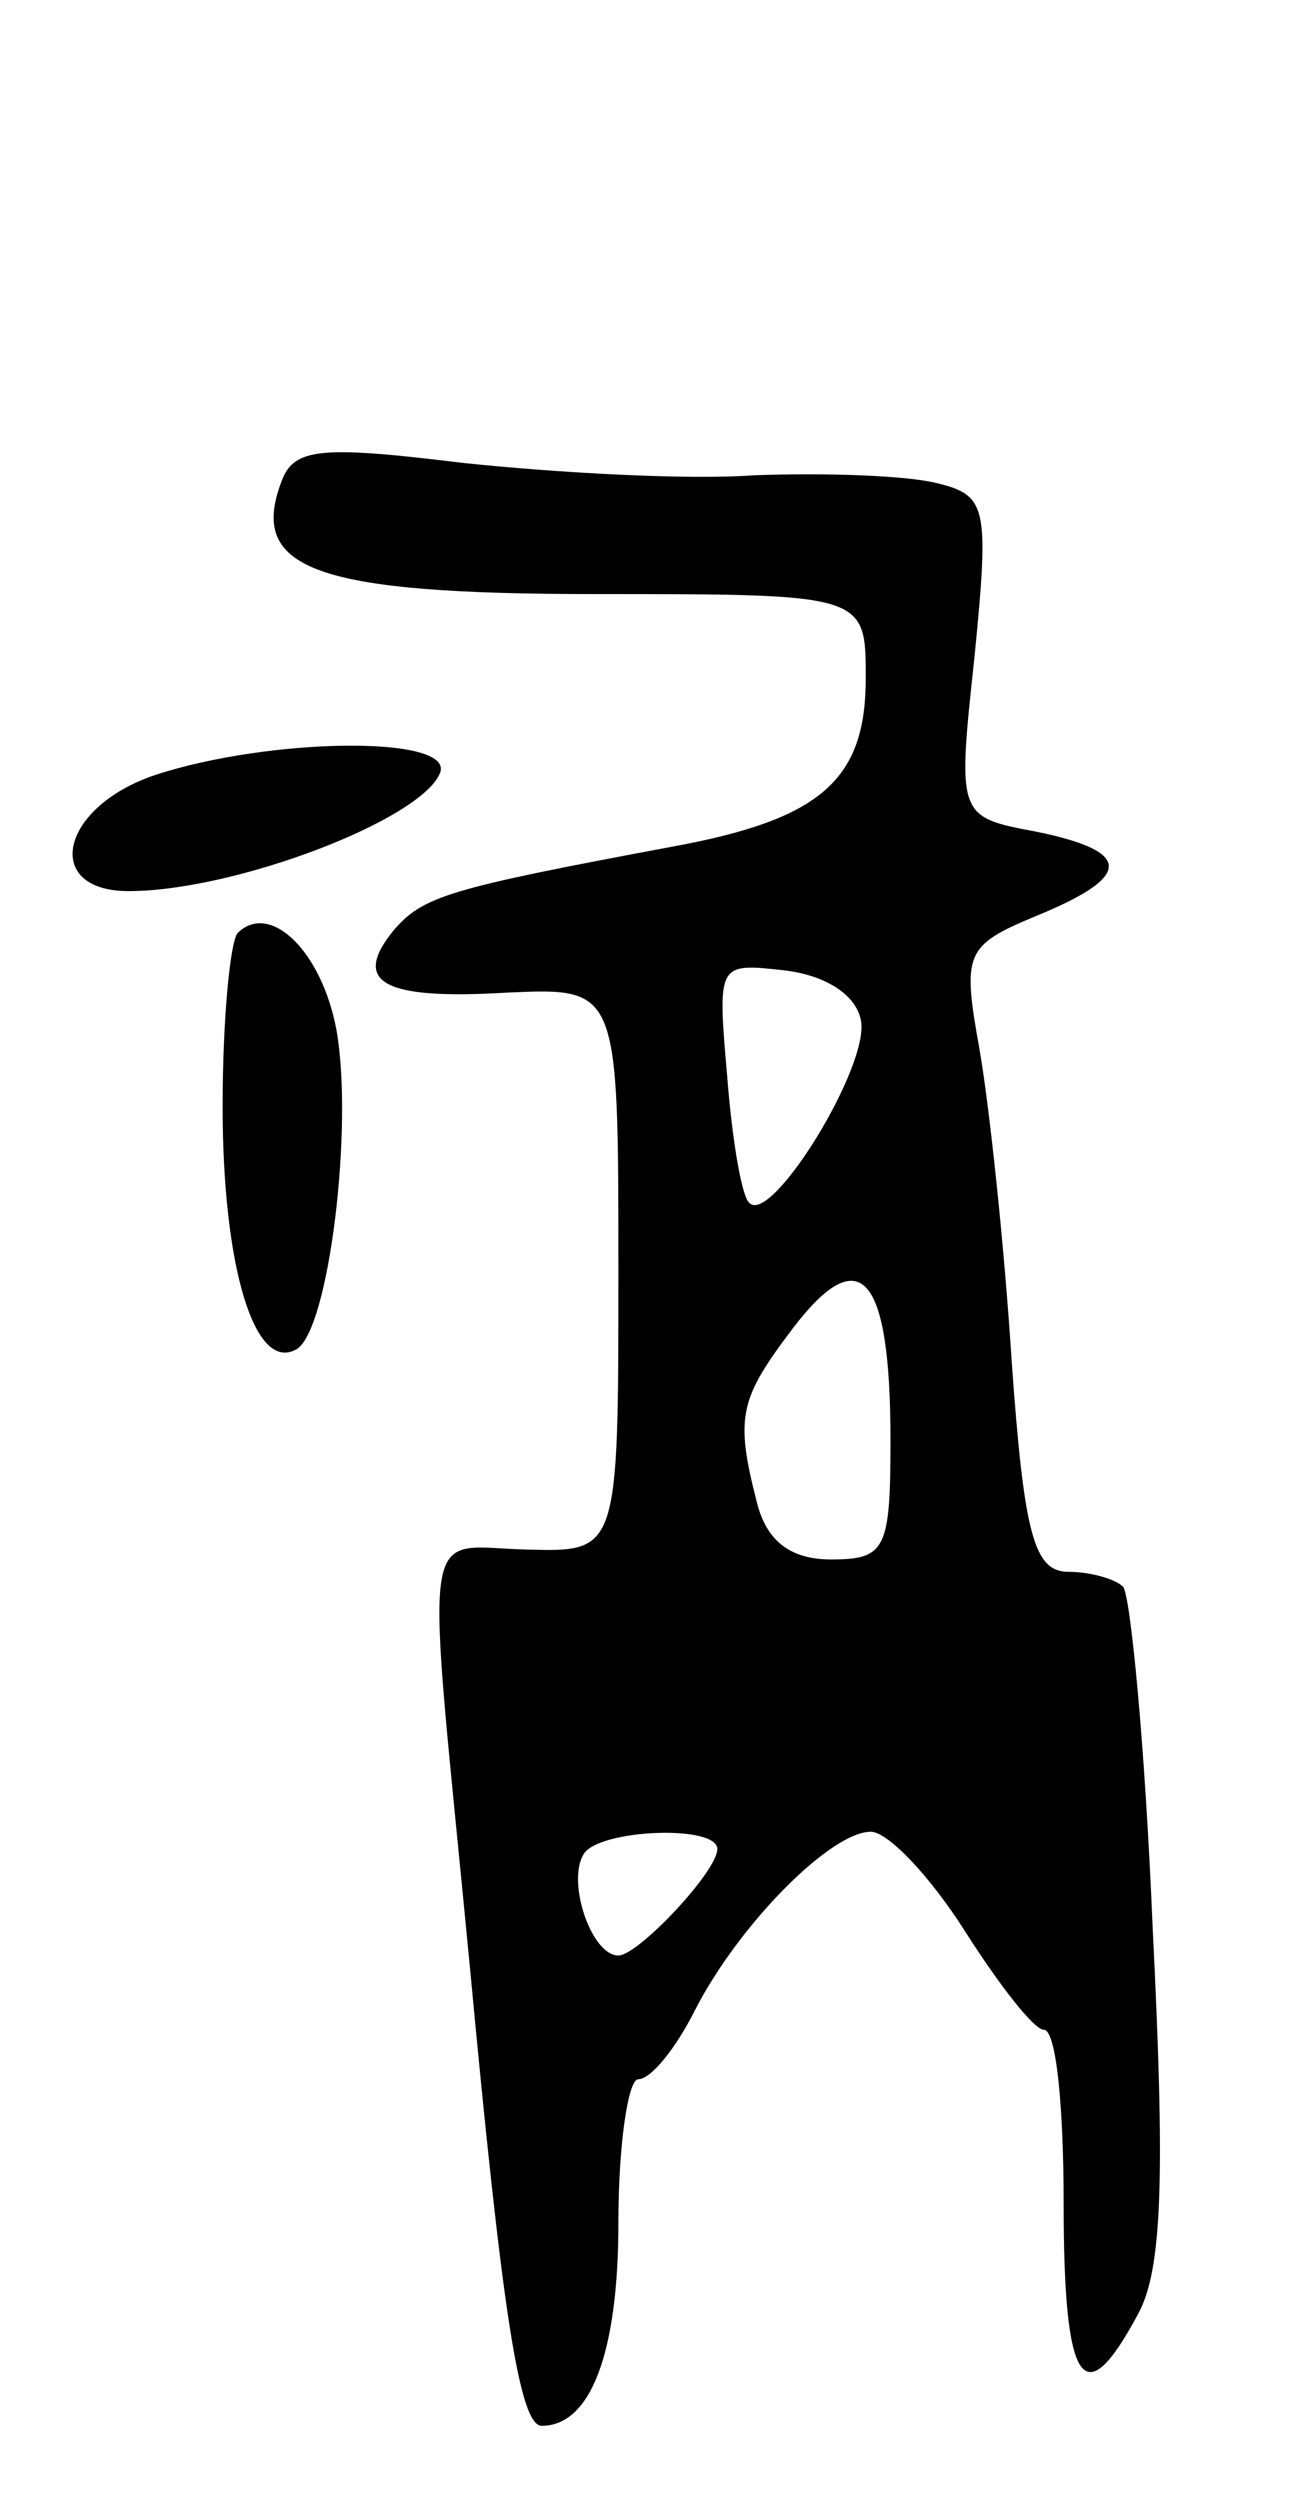 <svg version="1.0" xmlns="http://www.w3.org/2000/svg"
 width="53pt" height="101pt" viewBox="0 0 53 101"
 preserveAspectRatio="xMidYMid meet">
<g transform="translate(0,101) scale(0.1,-0.1)"
fill="#000000" stroke="none">
<path d="M114 816 c-14 -36 13 -46 127 -46 109 0 109 0 109 -34 0 -41 -18 -57
-78 -68 -91 -17 -101 -20 -113 -34 -17 -21 -4 -28 46 -25 45 2 45 2 45 -112 0
-114 0 -114 -37 -113 -44 1 -41 18 -23 -169 13 -139 20 -185 29 -185 20 0 31
30 31 82 0 32 4 58 8 58 5 0 15 12 23 28 18 35 55 72 71 72 7 0 24 -18 38 -40
14 -22 28 -40 32 -40 5 0 8 -31 8 -70 0 -74 8 -86 30 -45 10 18 11 56 6 156
-3 73 -9 135 -12 138 -3 3 -13 6 -22 6 -14 0 -18 15 -23 85 -3 47 -9 103 -13
126 -7 39 -6 42 23 54 39 16 39 26 0 34 -32 6 -32 6 -25 71 6 61 5 65 -16 70
-13 3 -45 4 -73 3 -27 -2 -80 1 -118 5 -57 7 -68 6 -73 -7z m234 -218 c4 -18
-36 -83 -45 -74 -3 2 -7 25 -9 51 -4 46 -4 46 23 43 17 -2 29 -10 31 -20z m12
-170 c0 -44 -2 -48 -24 -48 -16 0 -26 7 -30 23 -9 35 -7 42 15 71 27 35 39 21
39 -46z m-70 -165 c0 -9 -32 -43 -40 -43 -11 0 -21 30 -14 41 6 10 54 12 54 2z"/>
<path d="M63 697 c-39 -13 -46 -47 -11 -47 43 0 119 29 126 48 5 15 -69 14
-115 -1z"/>
<path d="M96 633 c-3 -4 -6 -35 -6 -70 0 -65 13 -108 30 -98 13 8 23 90 16
129 -6 32 -27 52 -40 39z"/>
</g>
</svg>
